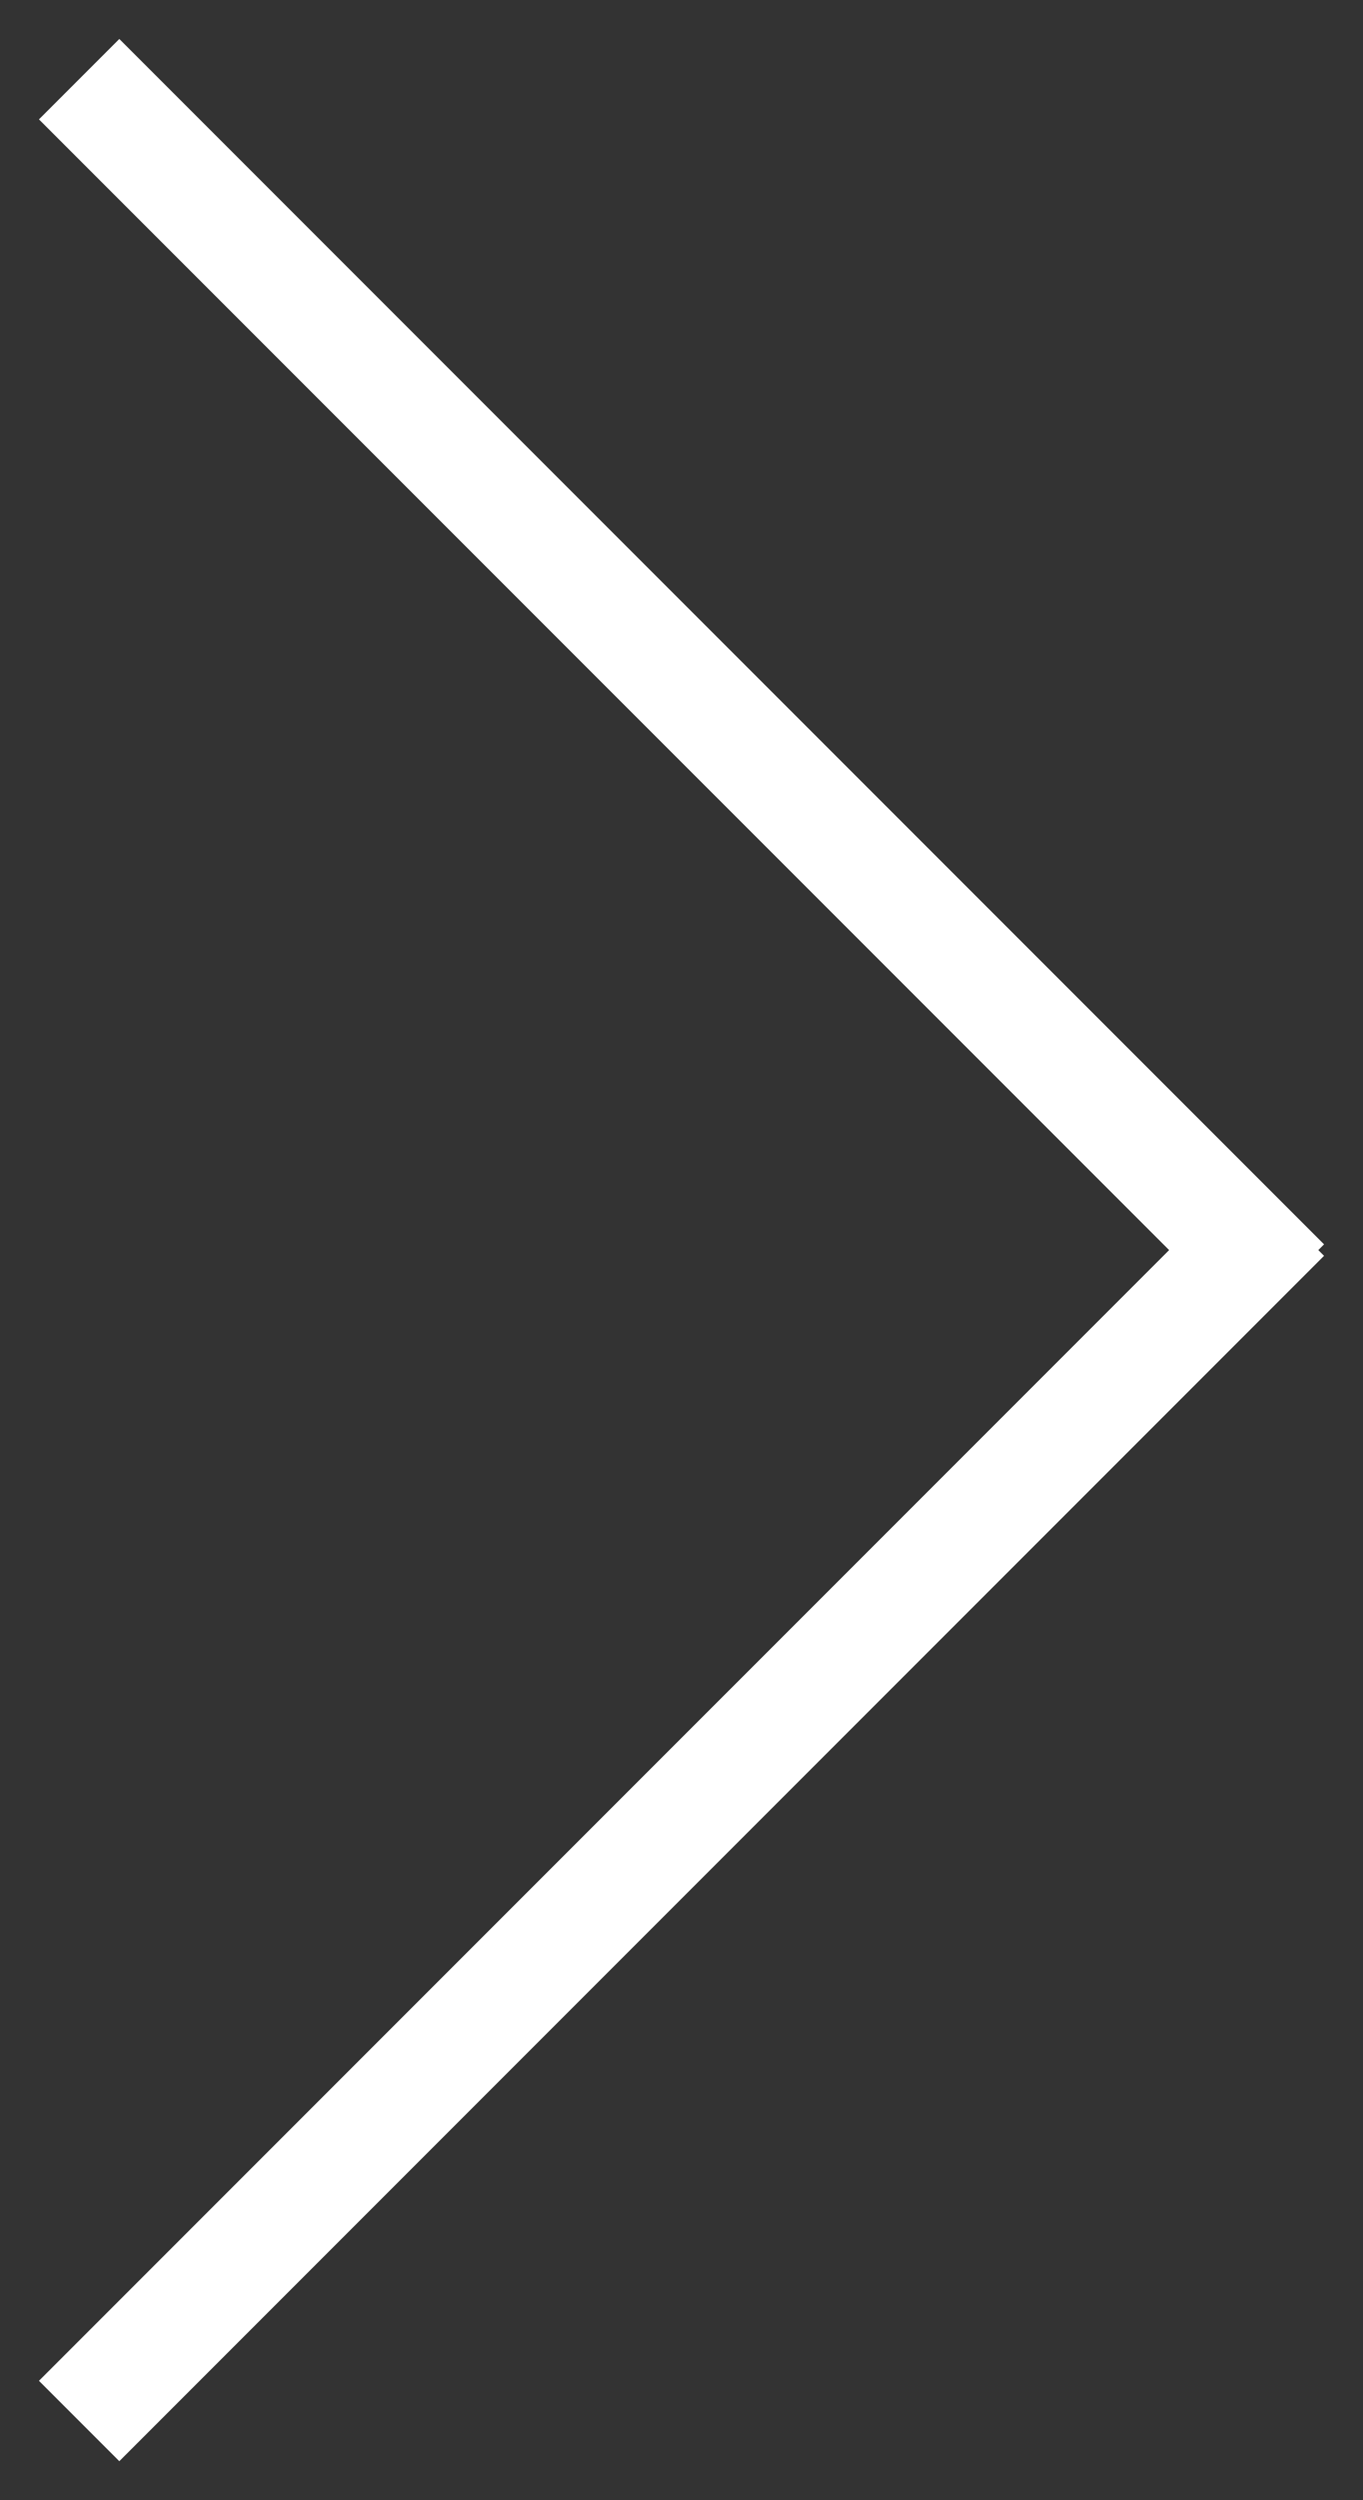 <svg xmlns="http://www.w3.org/2000/svg" width="24" height="44">
    <rect width="100%" height="100%" fill="#333333" stroke="none"/>
    <path fill="#FFF" fill-rule="evenodd" d="M23.314 22.101L2.101 43.314.686 41.899 20.586 22 .686 2.101 2.101.686l21.213 21.213-.101.101.101.101z"/>
</svg>
